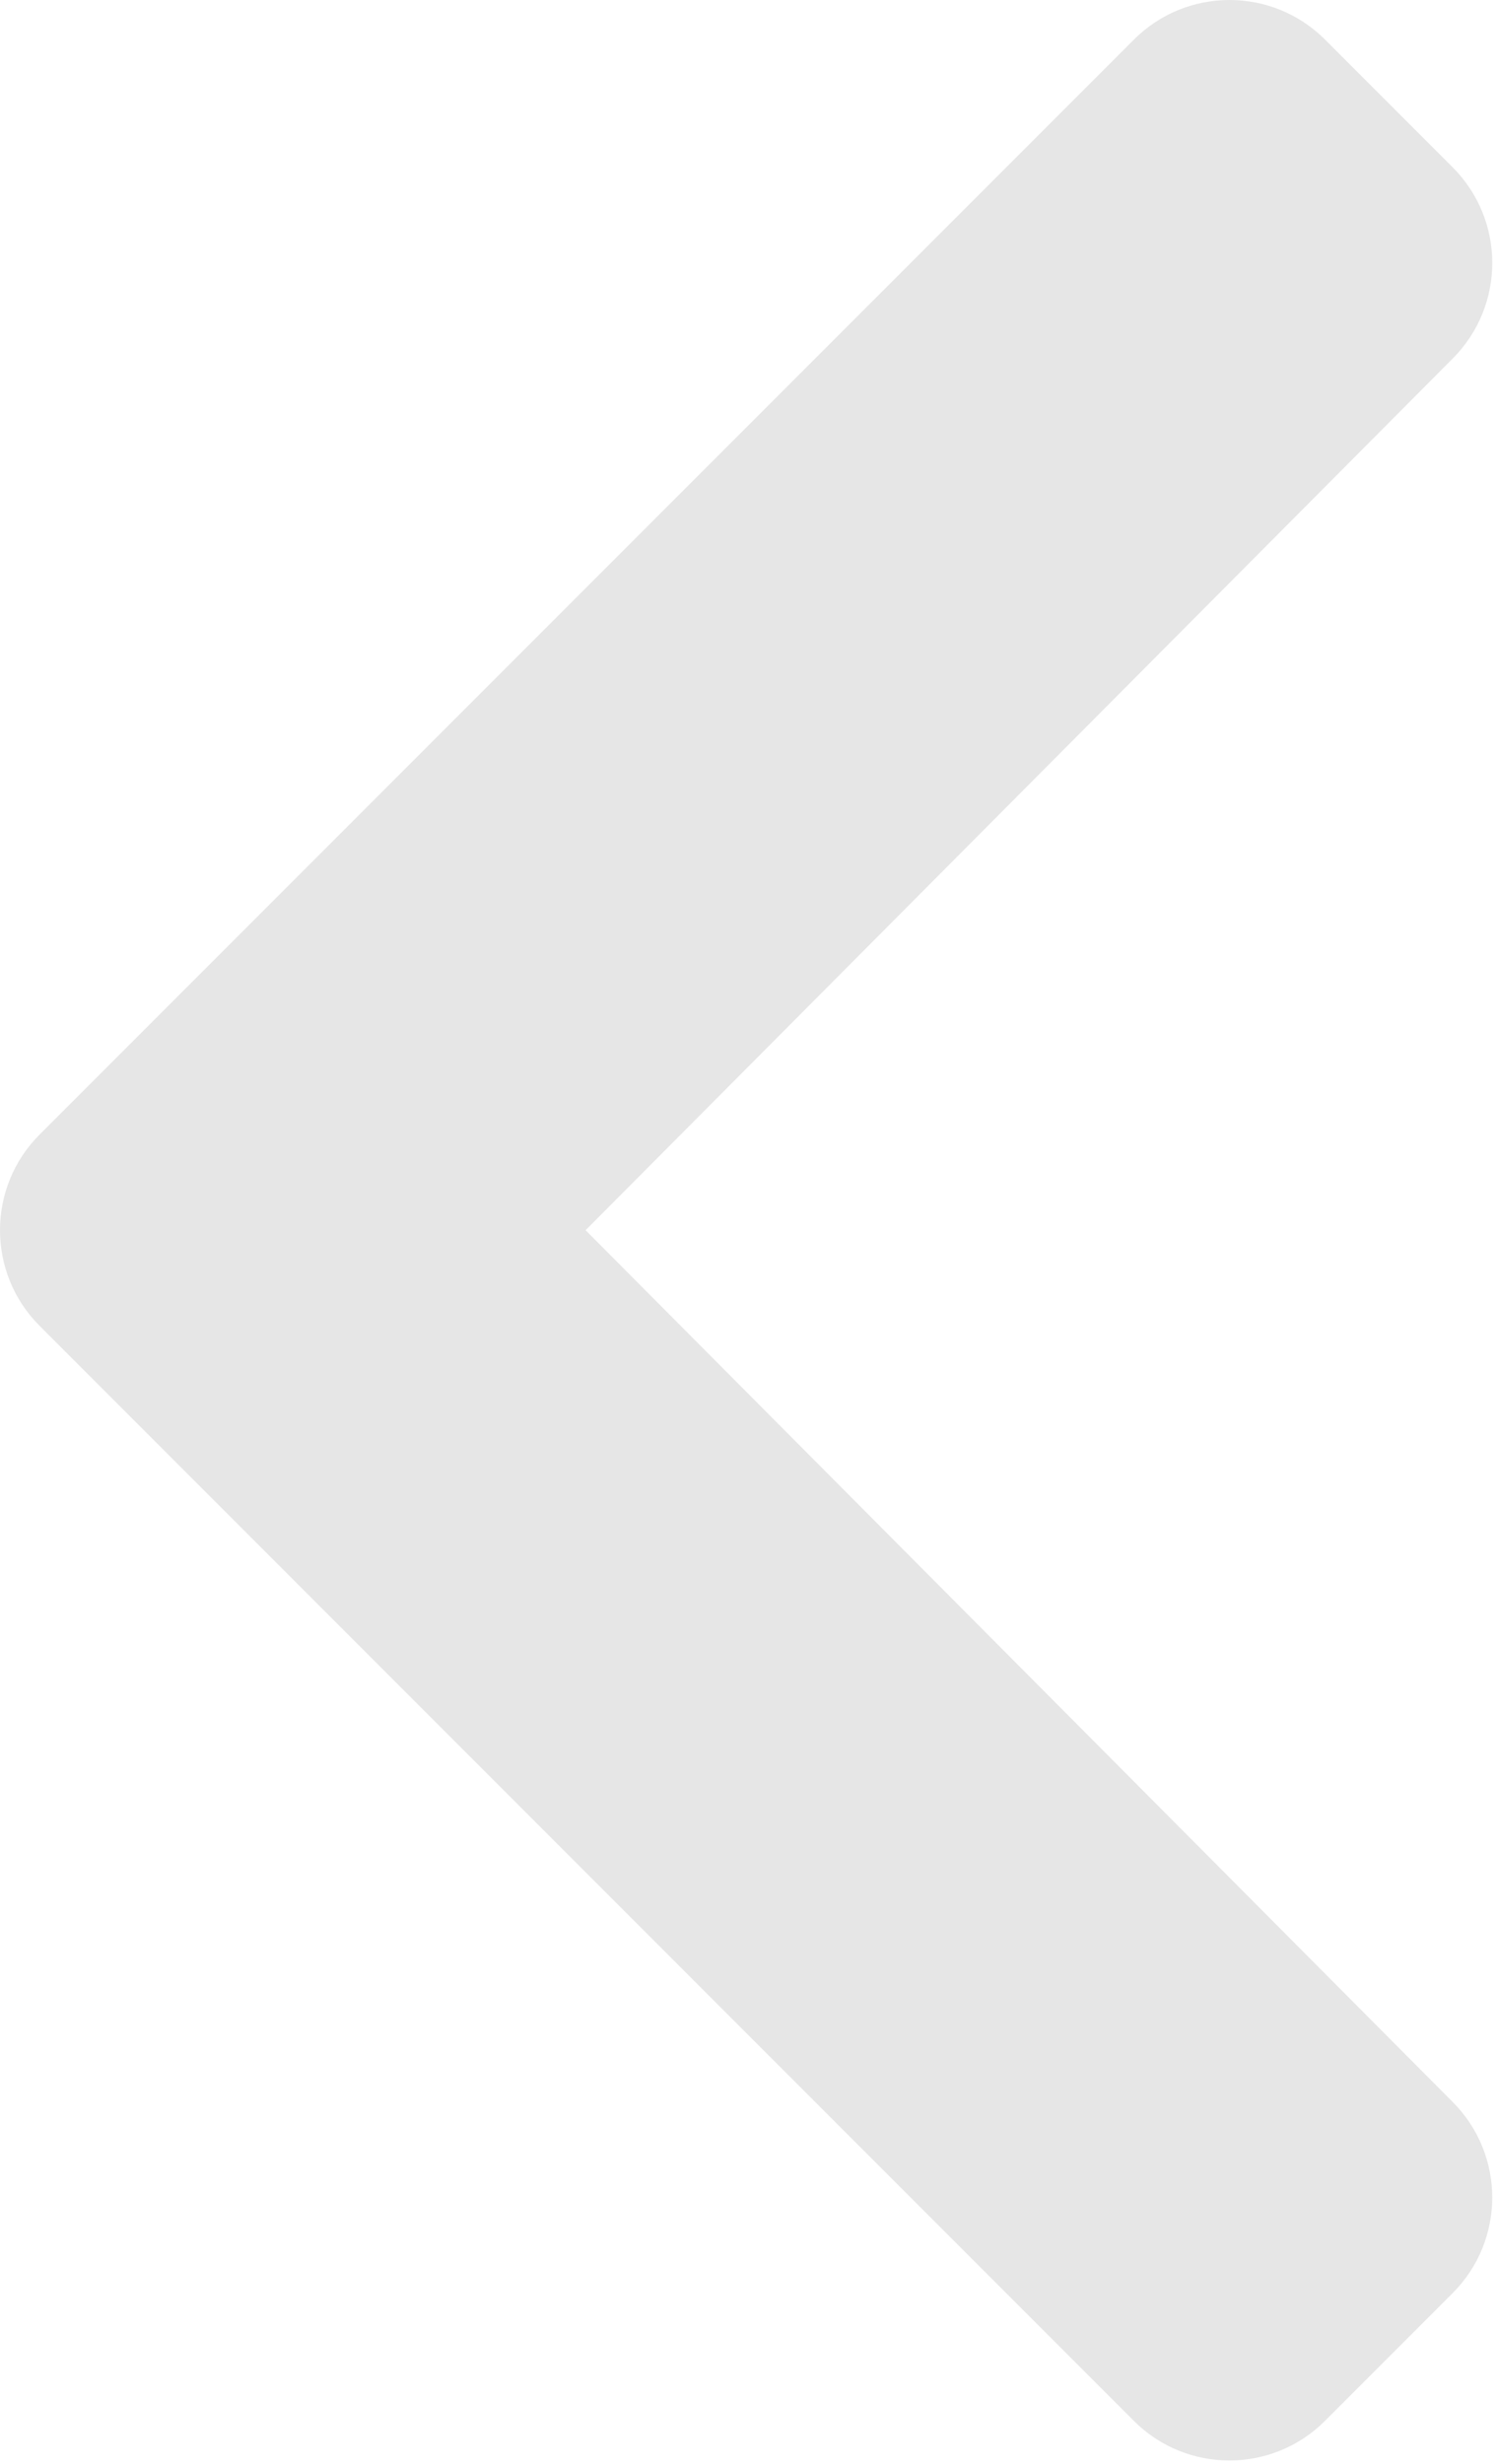 <svg width="96" height="158" viewBox="0 0 96 158" fill="none" xmlns="http://www.w3.org/2000/svg">
<g id="&#240;&#159;&#166;&#134; icon &#34;chevron-left&#34;">
<path id="Vector" d="M2.539 72.761L72.765 2.539C76.151 -0.846 81.643 -0.846 85.029 2.539L93.22 10.731C96.602 14.113 96.606 19.591 93.235 22.98L37.578 78.893L93.231 134.81C96.606 138.199 96.599 143.677 93.217 147.059L85.025 155.251C81.639 158.637 76.147 158.637 72.761 155.251L2.539 85.025C-0.846 81.639 -0.846 76.147 2.539 72.761Z" fill="black" fill-opacity="0.1"/>
</g>
</svg>
